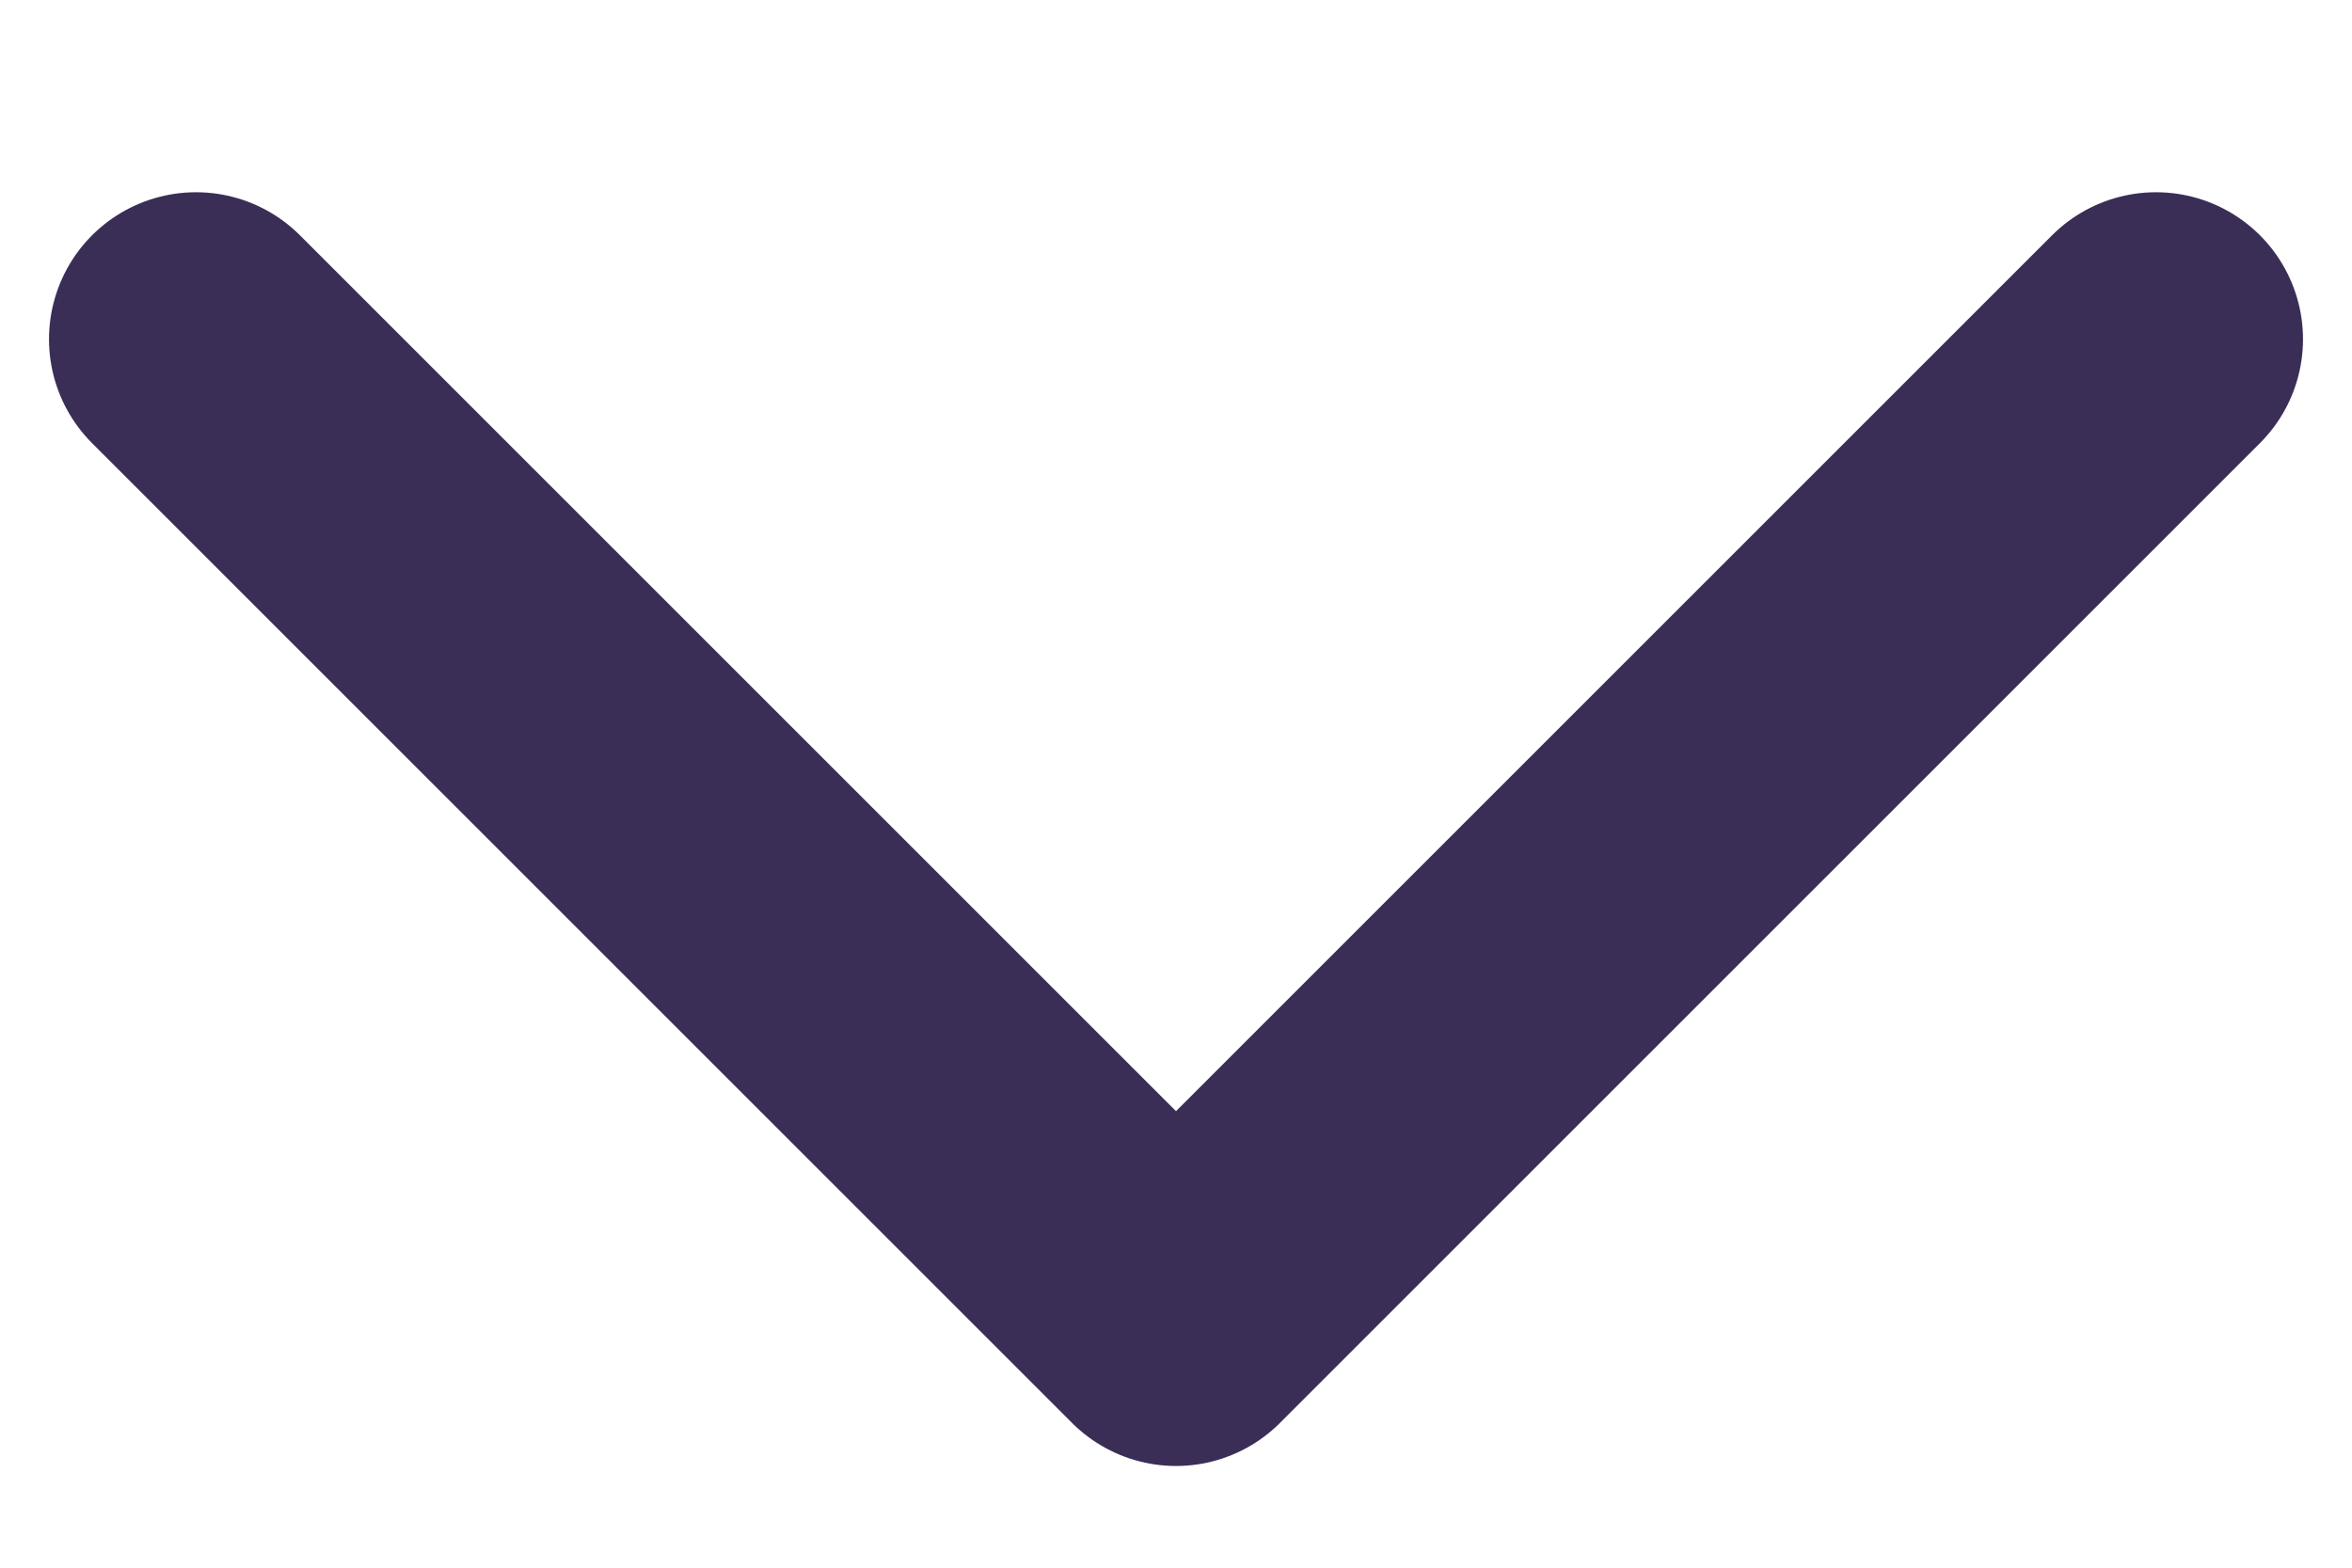 <svg width="12" height="8" viewBox="0 0 12 8" fill="none" xmlns="http://www.w3.org/2000/svg">
<path d="M1 1.731L6 6.731L11 1.731" stroke="#3A2E56" stroke-width="1.5" stroke-linecap="round" stroke-linejoin="round"/>
</svg>

